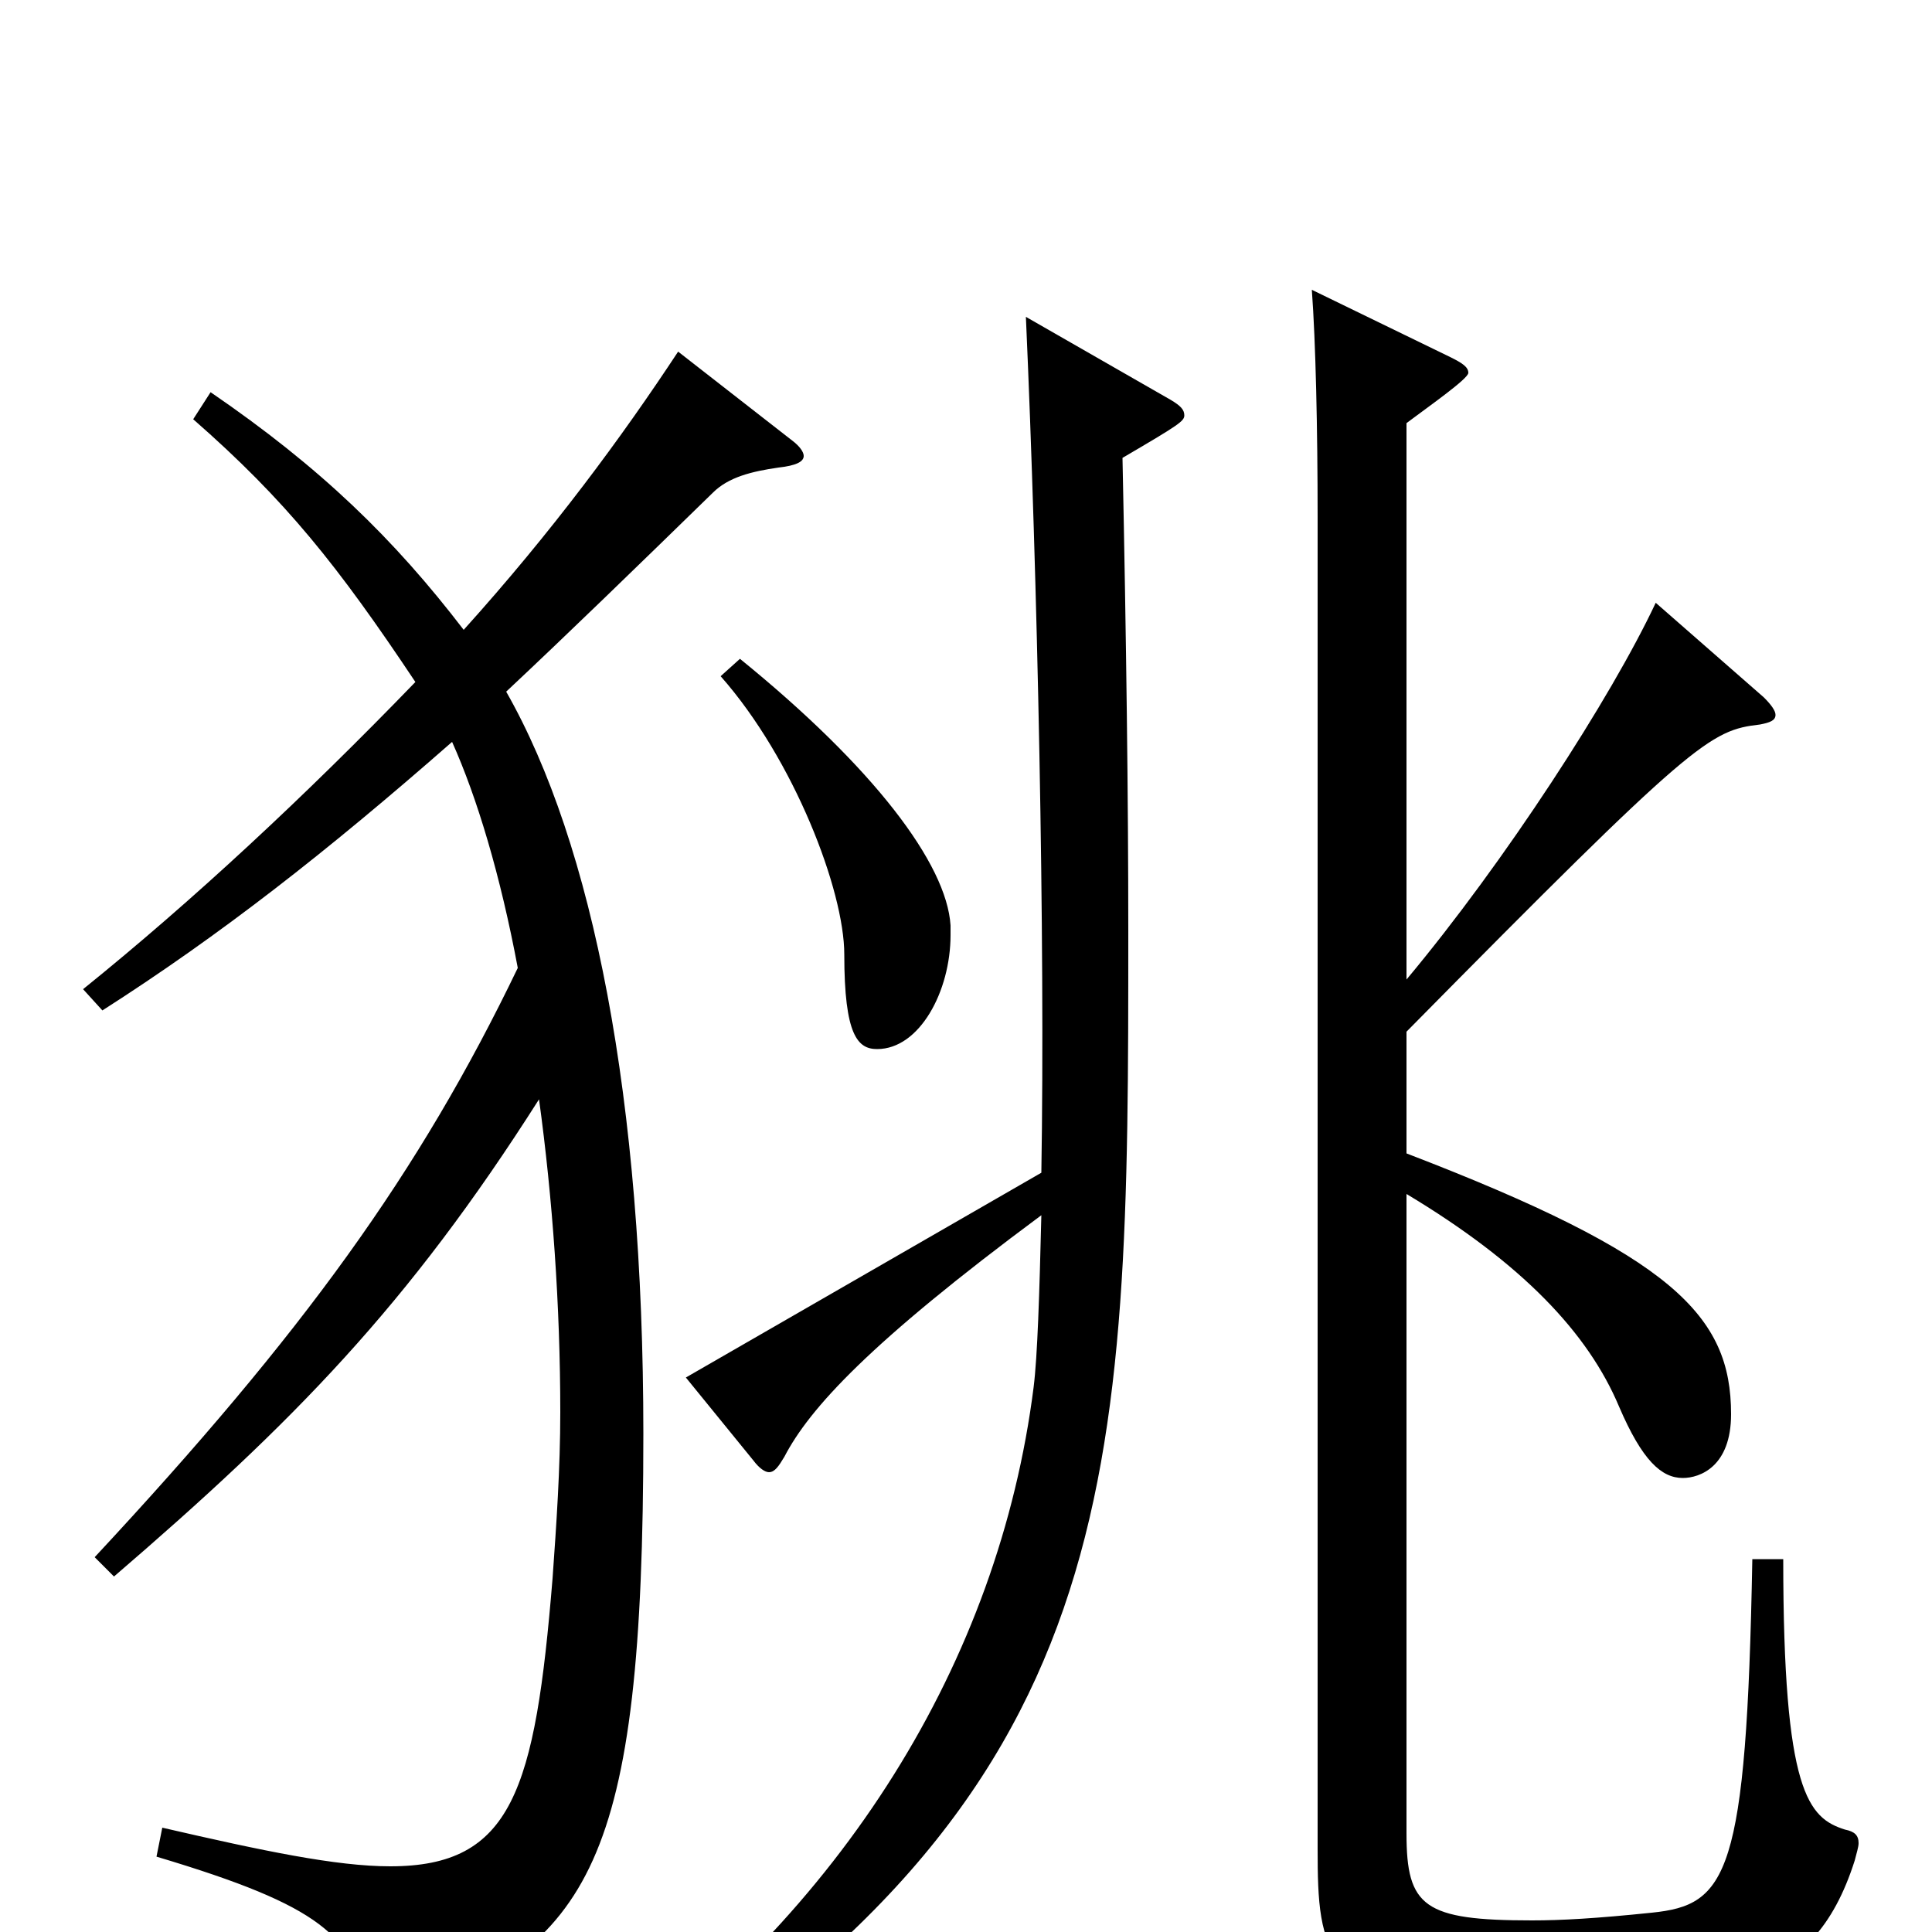 <svg xmlns="http://www.w3.org/2000/svg" viewBox="0 -1000 1000 1000">
	<path fill="#000000" d="M355 -287L390 -244C393 -240 396 -238 398 -238C401 -238 403 -241 406 -246C419 -271 450 -305 539 -371C538 -330 537 -298 535 -282C517 -140 436 -10 307 81L316 94C584 -71 584 -234 584 -518C584 -586 583 -667 581 -763C610 -780 613 -782 613 -785C613 -788 611 -790 606 -793L531 -836C537 -701 541 -514 539 -393ZM373 -650C411 -607 437 -539 437 -506C437 -464 444 -457 454 -457C476 -457 492 -487 492 -516V-521C490 -553 452 -603 383 -659ZM728 -466C877 -617 885 -622 911 -625C916 -626 919 -627 919 -630C919 -632 917 -635 913 -639L857 -688C834 -639 779 -554 728 -493V-781C740 -790 760 -804 760 -807C760 -810 757 -812 751 -815L679 -850C681 -823 682 -778 682 -732V-43C682 11 685 37 776 37C890 37 938 32 960 -37C961 -41 962 -44 962 -46C962 -50 960 -52 955 -53C936 -59 923 -72 923 -193H907C904 -29 894 -14 855 -10C826 -7 808 -6 793 -6C737 -6 728 -13 728 -51V-382C788 -346 822 -310 838 -272C850 -244 860 -235 871 -235C880 -235 896 -241 896 -268C896 -319 866 -350 728 -403ZM59 -184C152 -264 211 -324 279 -431C286 -380 290 -324 290 -269C290 -240 288 -211 286 -183C277 -73 265 -34 202 -34C174 -34 136 -42 84 -54L81 -39C168 -13 181 2 192 39C193 44 196 46 200 46C202 46 205 45 208 44C305 5 333 -33 333 -258C333 -431 307 -563 262 -642C294 -672 329 -706 369 -745C377 -753 389 -756 403 -758C412 -759 416 -761 416 -764C416 -766 414 -769 410 -772L351 -818C322 -774 286 -725 240 -674C204 -721 166 -758 109 -797L100 -783C148 -741 175 -707 215 -647C158 -588 100 -534 43 -488L53 -477C114 -516 169 -559 234 -616C247 -587 259 -547 268 -499C217 -393 157 -310 49 -194Z"/>
</svg>